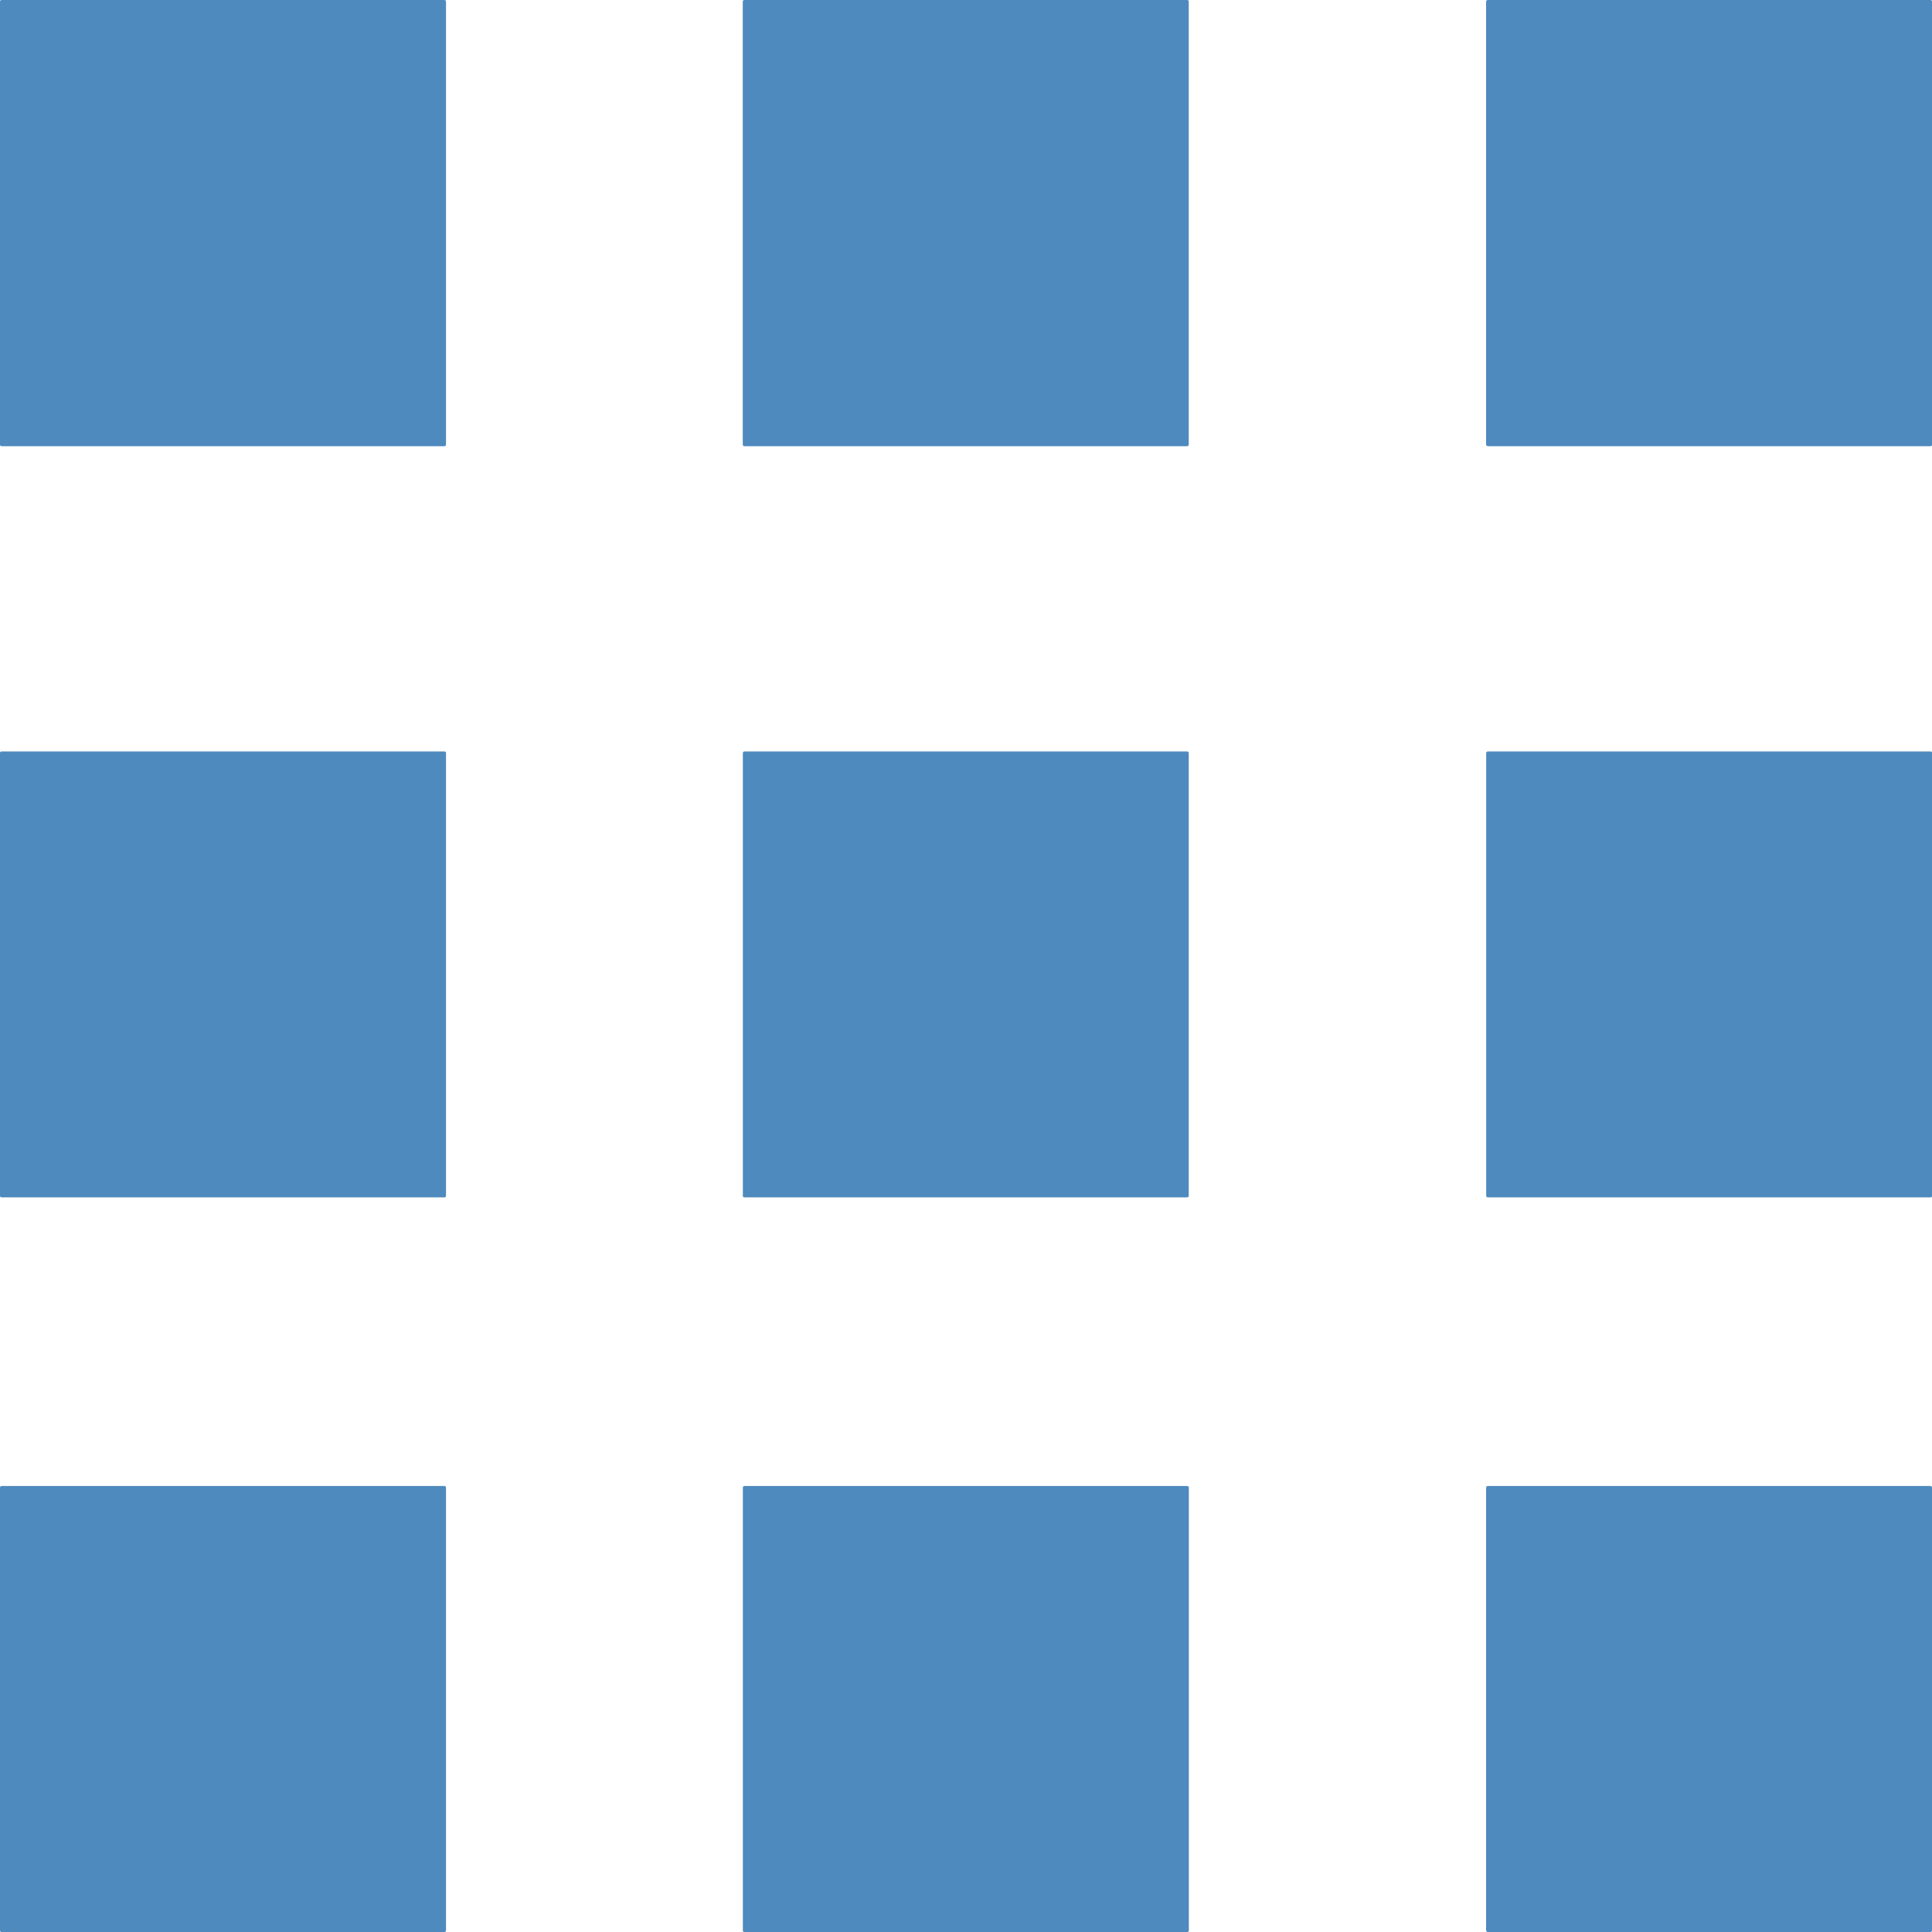 <?xml version="1.0" encoding="utf-8"?>
<!-- Generator: Adobe Illustrator 16.0.0, SVG Export Plug-In . SVG Version: 6.00 Build 0)  -->
<!DOCTYPE svg PUBLIC "-//W3C//DTD SVG 1.1//EN" "http://www.w3.org/Graphics/SVG/1.1/DTD/svg11.dtd">
<svg version="1.1" id="Layer_1" xmlns="http://www.w3.org/2000/svg" xmlns:xlink="http://www.w3.org/1999/xlink" x="0px" y="0px"
	 width="20px" height="20px" viewBox="0 0 20 20" enable-background="new 0 0 20 20" xml:space="preserve">
<g id="gridview-thumbnail">
	<g>
		<rect id="le_wrappier_87_" x="0" fill="none" width="20" height="20"/>
		<g>
			<g>
				<g id="button-2px-corner_62_">
					<path fill="#4E8ABE" d="M15.385,4.602c0,0.01,0.008,0.017,0.017,0.017h4.583c0.01,0,0.016-0.007,0.016-0.017V0.016
						C20,0.007,19.994,0,19.984,0h-4.583c-0.009,0-0.017,0.007-0.017,0.016V4.602z"/>
				</g>
				<g id="button-2px-corner_57_">
					<path fill="#4E8ABE" d="M7.689,4.602c0,0.01,0.007,0.017,0.016,0.017h4.585c0.008,0,0.016-0.007,0.016-0.017V0.016
						C12.307,0.007,12.299,0,12.291,0H7.706C7.696,0,7.689,0.007,7.689,0.016V4.602z"/>
				</g>
				<g id="button-2px-corner_52_">
					<path fill="#4E8ABE" d="M0,4.602c0,0.01,0.007,0.017,0.016,0.017h4.585c0.009,0,0.016-0.007,0.016-0.017V0.016
						C4.617,0.007,4.609,0,4.601,0H0.016C0.006,0,0,0.007,0,0.016V4.602z"/>
				</g>
			</g>
			<g>
				<g id="button-2px-corner_50_">
					<path fill="#4E8ABE" d="M15.385,19.984c0,0.009,0.008,0.016,0.017,0.016h4.583C19.994,20,20,19.993,20,19.984V15.4
						c0-0.01-0.006-0.017-0.016-0.017h-4.583c-0.009,0-0.017,0.007-0.017,0.017V19.984z"/>
				</g>
				<g id="button-2px-corner_48_">
					<path fill="#4E8ABE" d="M7.689,19.984C7.689,19.993,7.696,20,7.706,20h4.585c0.008,0,0.016-0.007,0.016-0.016V15.4
						c0-0.01-0.008-0.017-0.016-0.017H7.706c-0.009,0-0.016,0.007-0.016,0.017V19.984z"/>
				</g>
				<g id="button-2px-corner_46_">
					<path fill="#4E8ABE" d="M0,19.984C0,19.993,0.006,20,0.016,20h4.585c0.009,0,0.016-0.007,0.016-0.016V15.4
						c0-0.01-0.007-0.017-0.016-0.017H0.016C0.006,15.384,0,15.391,0,15.4V19.984z"/>
				</g>
				<g id="button-2px-corner_44_">
					<path fill="#4E8ABE" d="M15.385,12.379c0,0.01,0.008,0.016,0.017,0.016h4.583c0.01,0,0.016-0.006,0.016-0.016V7.795
						c0-0.009-0.006-0.016-0.016-0.016h-4.583c-0.009,0-0.017,0.007-0.017,0.016V12.379z"/>
				</g>
				<g id="button-2px-corner_42_">
					<path fill="#4E8ABE" d="M7.689,12.379c0,0.01,0.007,0.016,0.016,0.016h4.585c0.008,0,0.016-0.006,0.016-0.016V7.795
						c0-0.009-0.008-0.016-0.016-0.016H7.706c-0.009,0-0.016,0.007-0.016,0.016V12.379z"/>
				</g>
				<g id="button-2px-corner_17_">
					<path fill="#4E8ABE" d="M0,12.379c0,0.01,0.007,0.016,0.016,0.016h4.585c0.009,0,0.016-0.006,0.016-0.016V7.795
						c0-0.009-0.007-0.016-0.016-0.016H0.016C0.006,7.779,0,7.786,0,7.795V12.379z"/>
				</g>
			</g>
		</g>
	</g>
</g>
<g id="Layer_1_1_">
</g>
</svg>
